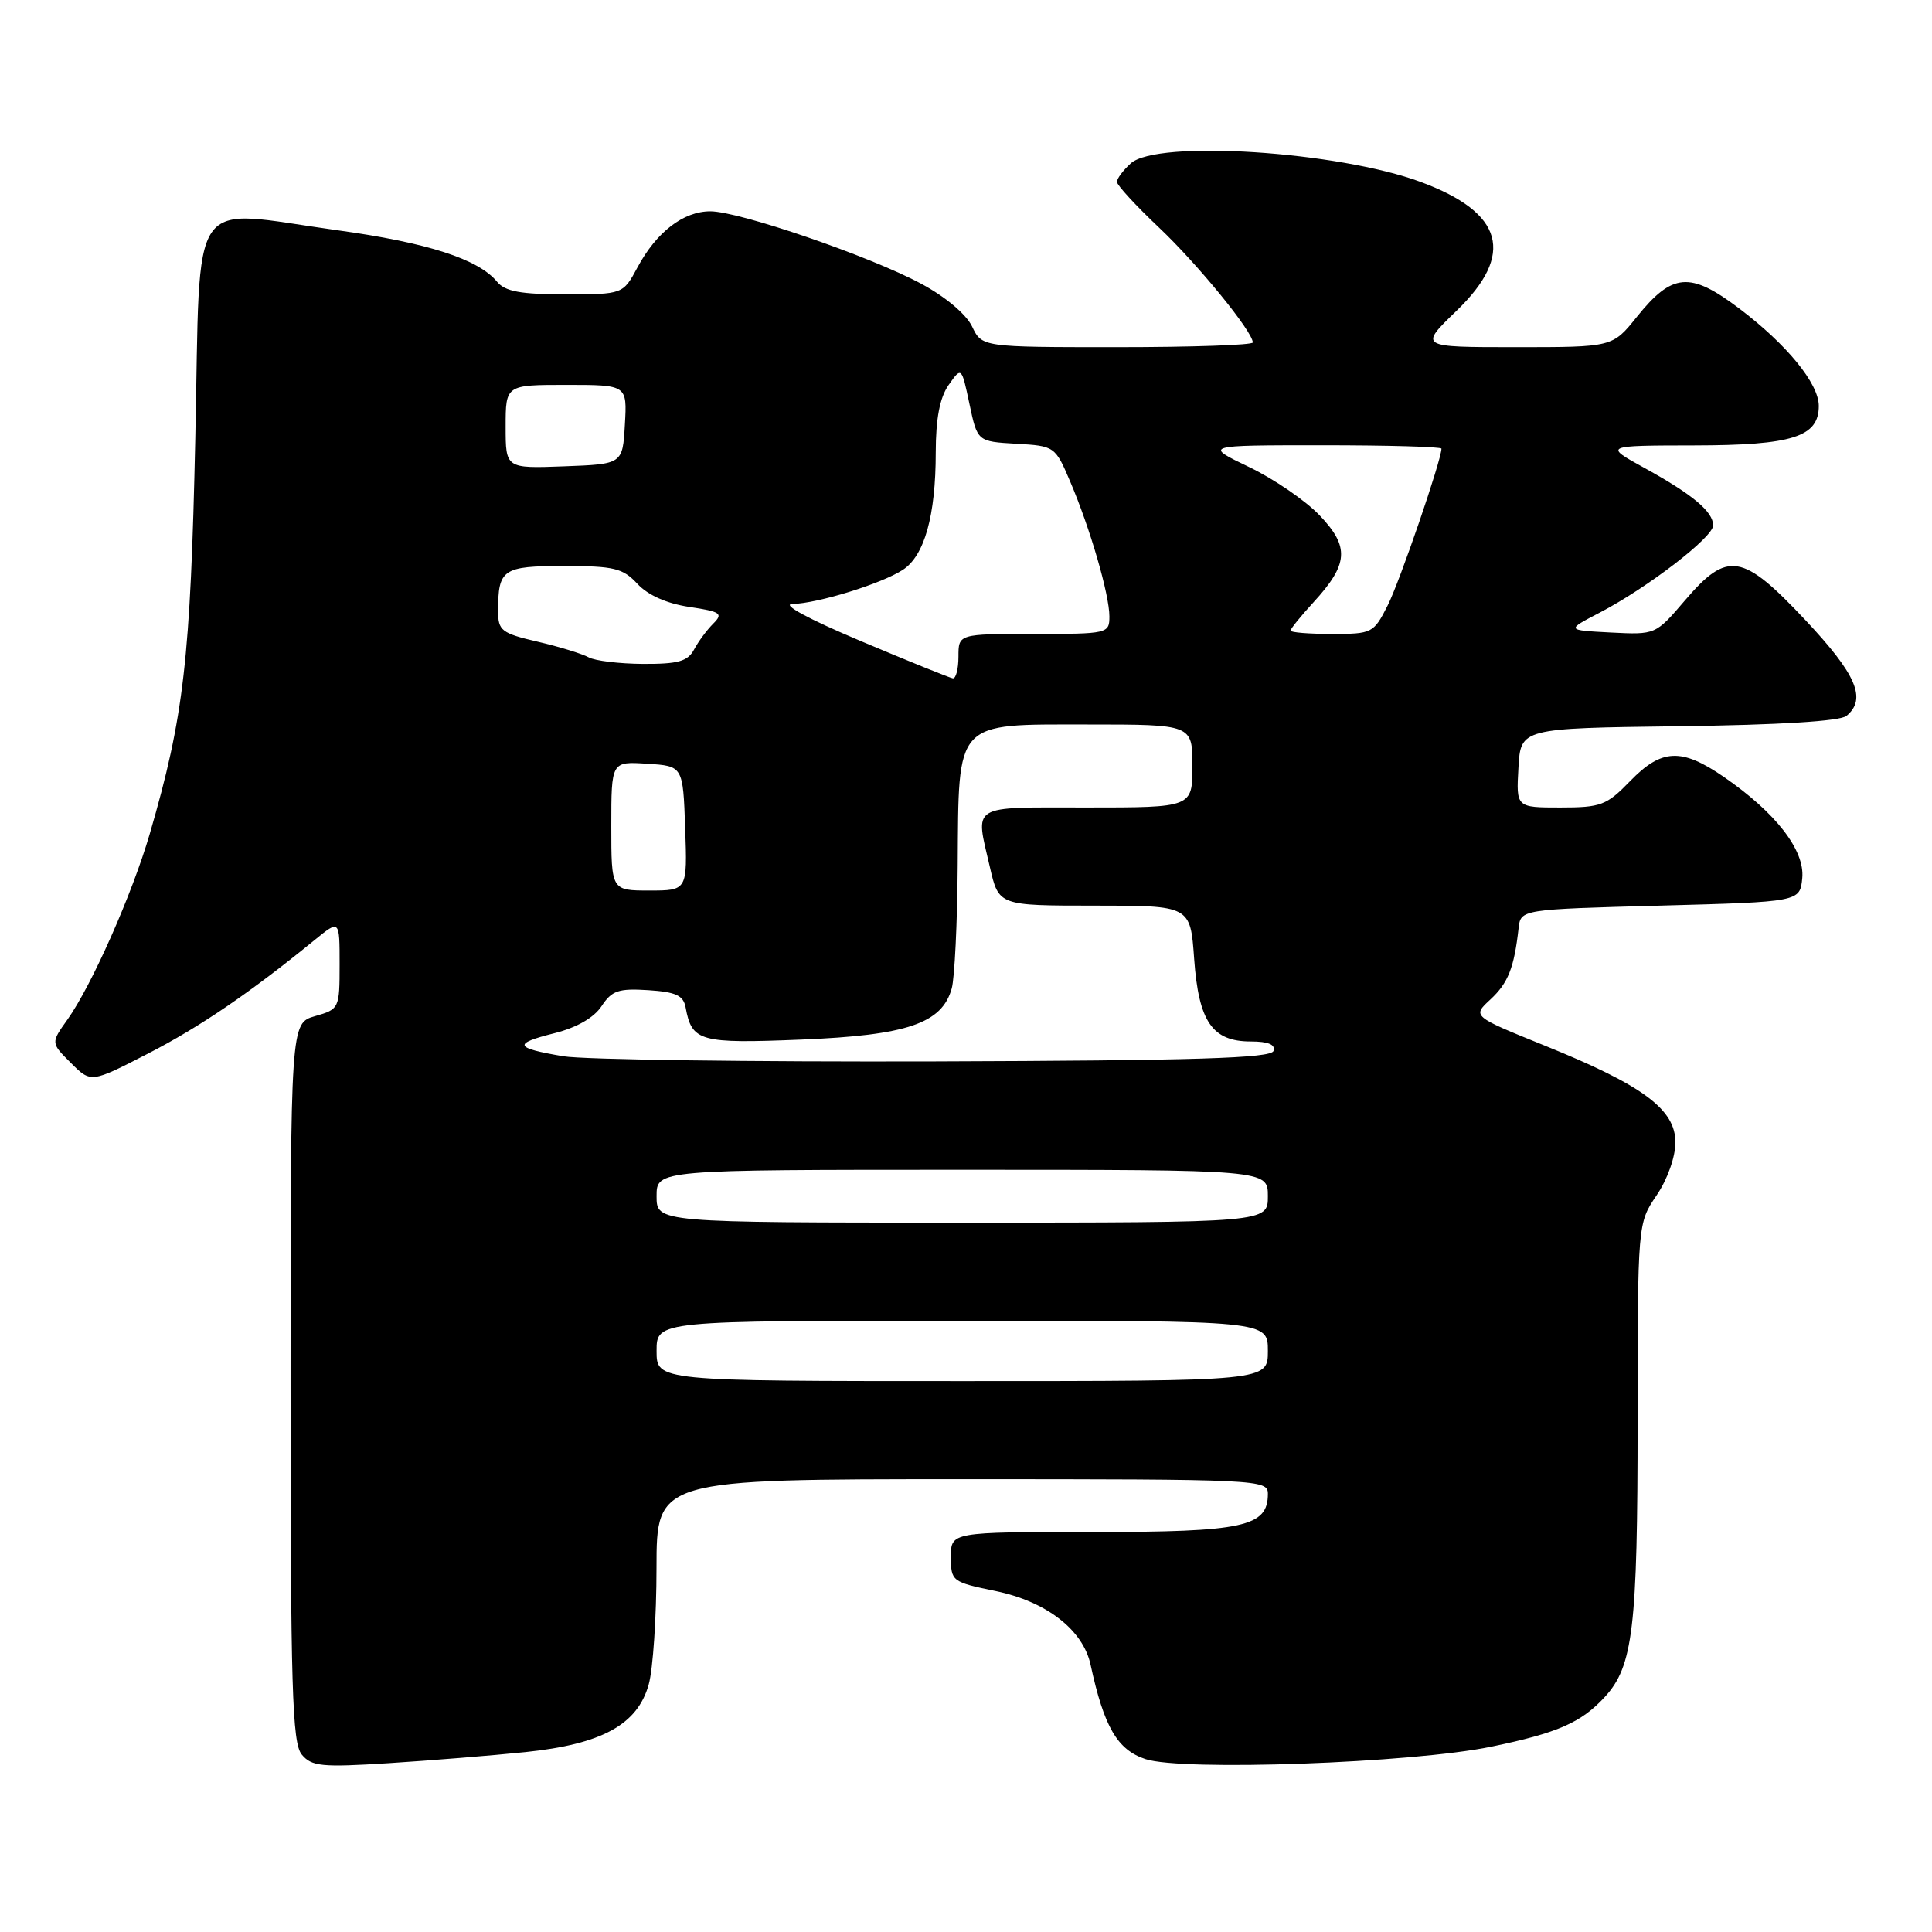 <?xml version="1.0" encoding="UTF-8" standalone="no"?>
<!DOCTYPE svg PUBLIC "-//W3C//DTD SVG 1.1//EN" "http://www.w3.org/Graphics/SVG/1.1/DTD/svg11.dtd" >
<svg xmlns="http://www.w3.org/2000/svg" xmlns:xlink="http://www.w3.org/1999/xlink" version="1.1" viewBox="0 0 256 256">
 <g >
 <path fill="currentColor"
d=" M 69.62 232.16 C 79.76 231.11 84.48 228.52 85.96 223.19 C 86.53 221.16 86.99 214.21 86.99 207.75 C 87.00 196.00 87.00 196.00 127.50 196.00 C 166.94 196.00 168.00 196.05 168.00 197.94 C 168.00 202.31 164.81 203.00 144.78 203.00 C 126.00 203.00 126.00 203.00 126.00 206.30 C 126.00 209.52 126.14 209.63 131.92 210.82 C 138.66 212.21 143.52 215.98 144.51 220.60 C 146.29 228.83 148.05 231.86 151.78 233.09 C 156.68 234.71 187.10 233.62 197.62 231.44 C 206.38 229.63 209.52 228.26 212.65 224.85 C 216.39 220.77 216.99 215.77 216.99 188.29 C 217.00 162.09 217.00 162.09 219.50 158.40 C 220.94 156.29 222.00 153.30 222.00 151.37 C 222.00 146.99 217.71 143.81 204.69 138.55 C 195.07 134.66 195.07 134.66 197.50 132.42 C 199.84 130.24 200.63 128.24 201.22 123.00 C 201.50 120.50 201.50 120.50 220.00 120.00 C 238.50 119.50 238.50 119.50 238.81 116.35 C 239.16 112.66 235.30 107.68 228.41 102.94 C 222.80 99.08 220.17 99.20 216.00 103.50 C 212.88 106.72 212.13 107.00 206.75 107.00 C 200.90 107.00 200.90 107.00 201.20 101.75 C 201.50 96.50 201.50 96.50 222.42 96.23 C 235.80 96.06 243.82 95.56 244.67 94.86 C 247.38 92.61 246.00 89.38 239.25 82.19 C 230.87 73.27 228.91 72.95 223.26 79.56 C 219.37 84.11 219.37 84.11 213.43 83.81 C 207.50 83.50 207.50 83.50 212.00 81.16 C 218.31 77.87 227.00 71.19 227.00 69.62 C 227.00 67.80 224.31 65.54 217.94 62.03 C 212.50 59.04 212.50 59.04 224.53 59.02 C 237.52 59.00 241.00 57.89 241.00 53.79 C 241.00 50.82 236.78 45.66 230.45 40.87 C 223.92 35.95 221.59 36.14 216.87 42.01 C 213.67 46.00 213.67 46.00 200.84 46.00 C 188.01 46.00 188.01 46.00 193.00 41.18 C 200.77 33.69 199.25 28.19 188.28 24.12 C 177.28 20.04 153.31 18.50 149.83 21.65 C 148.82 22.57 148.00 23.66 148.00 24.10 C 148.00 24.53 150.51 27.26 153.57 30.15 C 158.72 35.02 166.00 43.95 166.00 45.38 C 166.00 45.72 157.92 46.00 148.05 46.00 C 130.11 46.00 130.11 46.00 128.80 43.25 C 128.02 41.63 125.25 39.30 122.05 37.59 C 115.28 33.95 97.94 28.00 94.12 28.00 C 90.56 28.00 86.99 30.74 84.48 35.41 C 82.55 39.00 82.55 39.00 74.90 39.00 C 68.98 39.00 66.93 38.62 65.87 37.34 C 63.39 34.33 56.67 32.16 44.71 30.51 C 24.66 27.74 26.60 24.90 25.88 58.00 C 25.24 87.41 24.37 94.95 19.84 110.50 C 17.50 118.51 12.15 130.58 8.93 135.11 C 6.73 138.19 6.73 138.19 9.39 140.84 C 12.05 143.50 12.05 143.50 19.60 139.61 C 26.51 136.06 33.16 131.52 41.75 124.51 C 45.00 121.86 45.00 121.86 45.00 127.78 C 45.00 133.61 44.95 133.73 41.75 134.64 C 38.50 135.58 38.50 135.58 38.50 183.13 C 38.50 223.68 38.72 230.96 39.98 232.48 C 41.29 234.06 42.61 234.19 51.48 233.63 C 56.99 233.28 65.16 232.62 69.62 232.16 Z  M 87.00 179.00 C 87.00 175.00 87.00 175.00 127.50 175.00 C 168.00 175.00 168.00 175.00 168.00 179.00 C 168.00 183.00 168.00 183.00 127.50 183.00 C 87.00 183.00 87.00 183.00 87.00 179.00 Z  M 87.00 158.50 C 87.00 155.00 87.00 155.00 127.50 155.00 C 168.00 155.00 168.00 155.00 168.00 158.50 C 168.00 162.00 168.00 162.00 127.50 162.00 C 87.00 162.00 87.00 162.00 87.00 158.50 Z  M 74.65 139.96 C 68.13 138.86 67.91 138.30 73.44 136.91 C 76.43 136.16 78.70 134.85 79.71 133.32 C 81.07 131.25 81.96 130.95 85.89 131.20 C 89.56 131.44 90.56 131.90 90.85 133.50 C 91.68 138.01 92.71 138.30 106.19 137.75 C 120.20 137.18 124.82 135.61 126.11 130.97 C 126.49 129.61 126.85 122.30 126.90 114.71 C 127.04 95.29 126.38 96.00 144.12 96.00 C 158.00 96.00 158.00 96.00 158.00 101.50 C 158.00 107.00 158.00 107.00 144.00 107.00 C 128.33 107.00 129.22 106.45 131.17 114.92 C 132.34 120.00 132.34 120.00 145.04 120.00 C 157.73 120.00 157.73 120.00 158.23 127.03 C 158.83 135.38 160.62 138.00 165.74 138.00 C 168.04 138.00 169.03 138.41 168.75 139.25 C 168.43 140.22 158.46 140.53 123.92 140.64 C 99.49 140.71 77.32 140.41 74.65 139.96 Z  M 81.00 109.45 C 81.00 100.89 81.00 100.89 85.75 101.20 C 90.50 101.50 90.50 101.50 90.79 109.75 C 91.08 118.00 91.08 118.00 86.04 118.00 C 81.00 118.00 81.00 118.00 81.00 109.45 Z  M 114.00 84.92 C 107.08 82.00 103.49 80.06 105.00 80.03 C 108.35 79.96 116.83 77.34 119.64 75.50 C 122.50 73.63 123.99 68.32 123.99 59.97 C 124.00 55.45 124.52 52.70 125.70 51.01 C 127.41 48.58 127.41 48.58 128.46 53.54 C 129.51 58.50 129.51 58.50 134.65 58.80 C 139.74 59.09 139.82 59.14 141.80 63.80 C 144.45 70.00 147.00 78.79 147.00 81.68 C 147.00 83.95 146.79 84.00 137.00 84.00 C 127.00 84.00 127.00 84.00 127.00 87.00 C 127.00 88.65 126.66 89.95 126.25 89.88 C 125.84 89.82 120.33 87.59 114.00 84.92 Z  M 78.00 87.10 C 77.17 86.64 74.14 85.70 71.25 85.03 C 66.45 83.91 66.00 83.56 66.00 80.98 C 66.00 75.41 66.59 75.00 74.74 75.00 C 81.37 75.00 82.53 75.28 84.46 77.36 C 85.85 78.86 88.34 79.97 91.33 80.42 C 95.52 81.05 95.86 81.29 94.50 82.64 C 93.67 83.47 92.52 85.02 91.96 86.08 C 91.12 87.64 89.85 87.99 85.21 87.97 C 82.07 87.95 78.83 87.56 78.00 87.10 Z  M 171.00 83.56 C 171.00 83.32 172.37 81.63 174.04 79.81 C 178.68 74.75 178.85 72.48 174.88 68.31 C 173.02 66.35 168.80 63.46 165.50 61.88 C 159.50 59.00 159.50 59.00 175.25 59.00 C 183.91 59.00 191.00 59.20 191.00 59.45 C 191.00 60.95 185.45 77.13 183.86 80.25 C 182.01 83.90 181.81 84.00 176.48 84.00 C 173.47 84.00 171.00 83.80 171.00 83.56 Z  M 67.00 56.54 C 67.00 51.00 67.00 51.00 75.05 51.00 C 83.10 51.00 83.10 51.00 82.80 56.25 C 82.50 61.50 82.50 61.50 74.75 61.79 C 67.00 62.08 67.00 62.08 67.00 56.54 Z "/>
</g>
</svg>